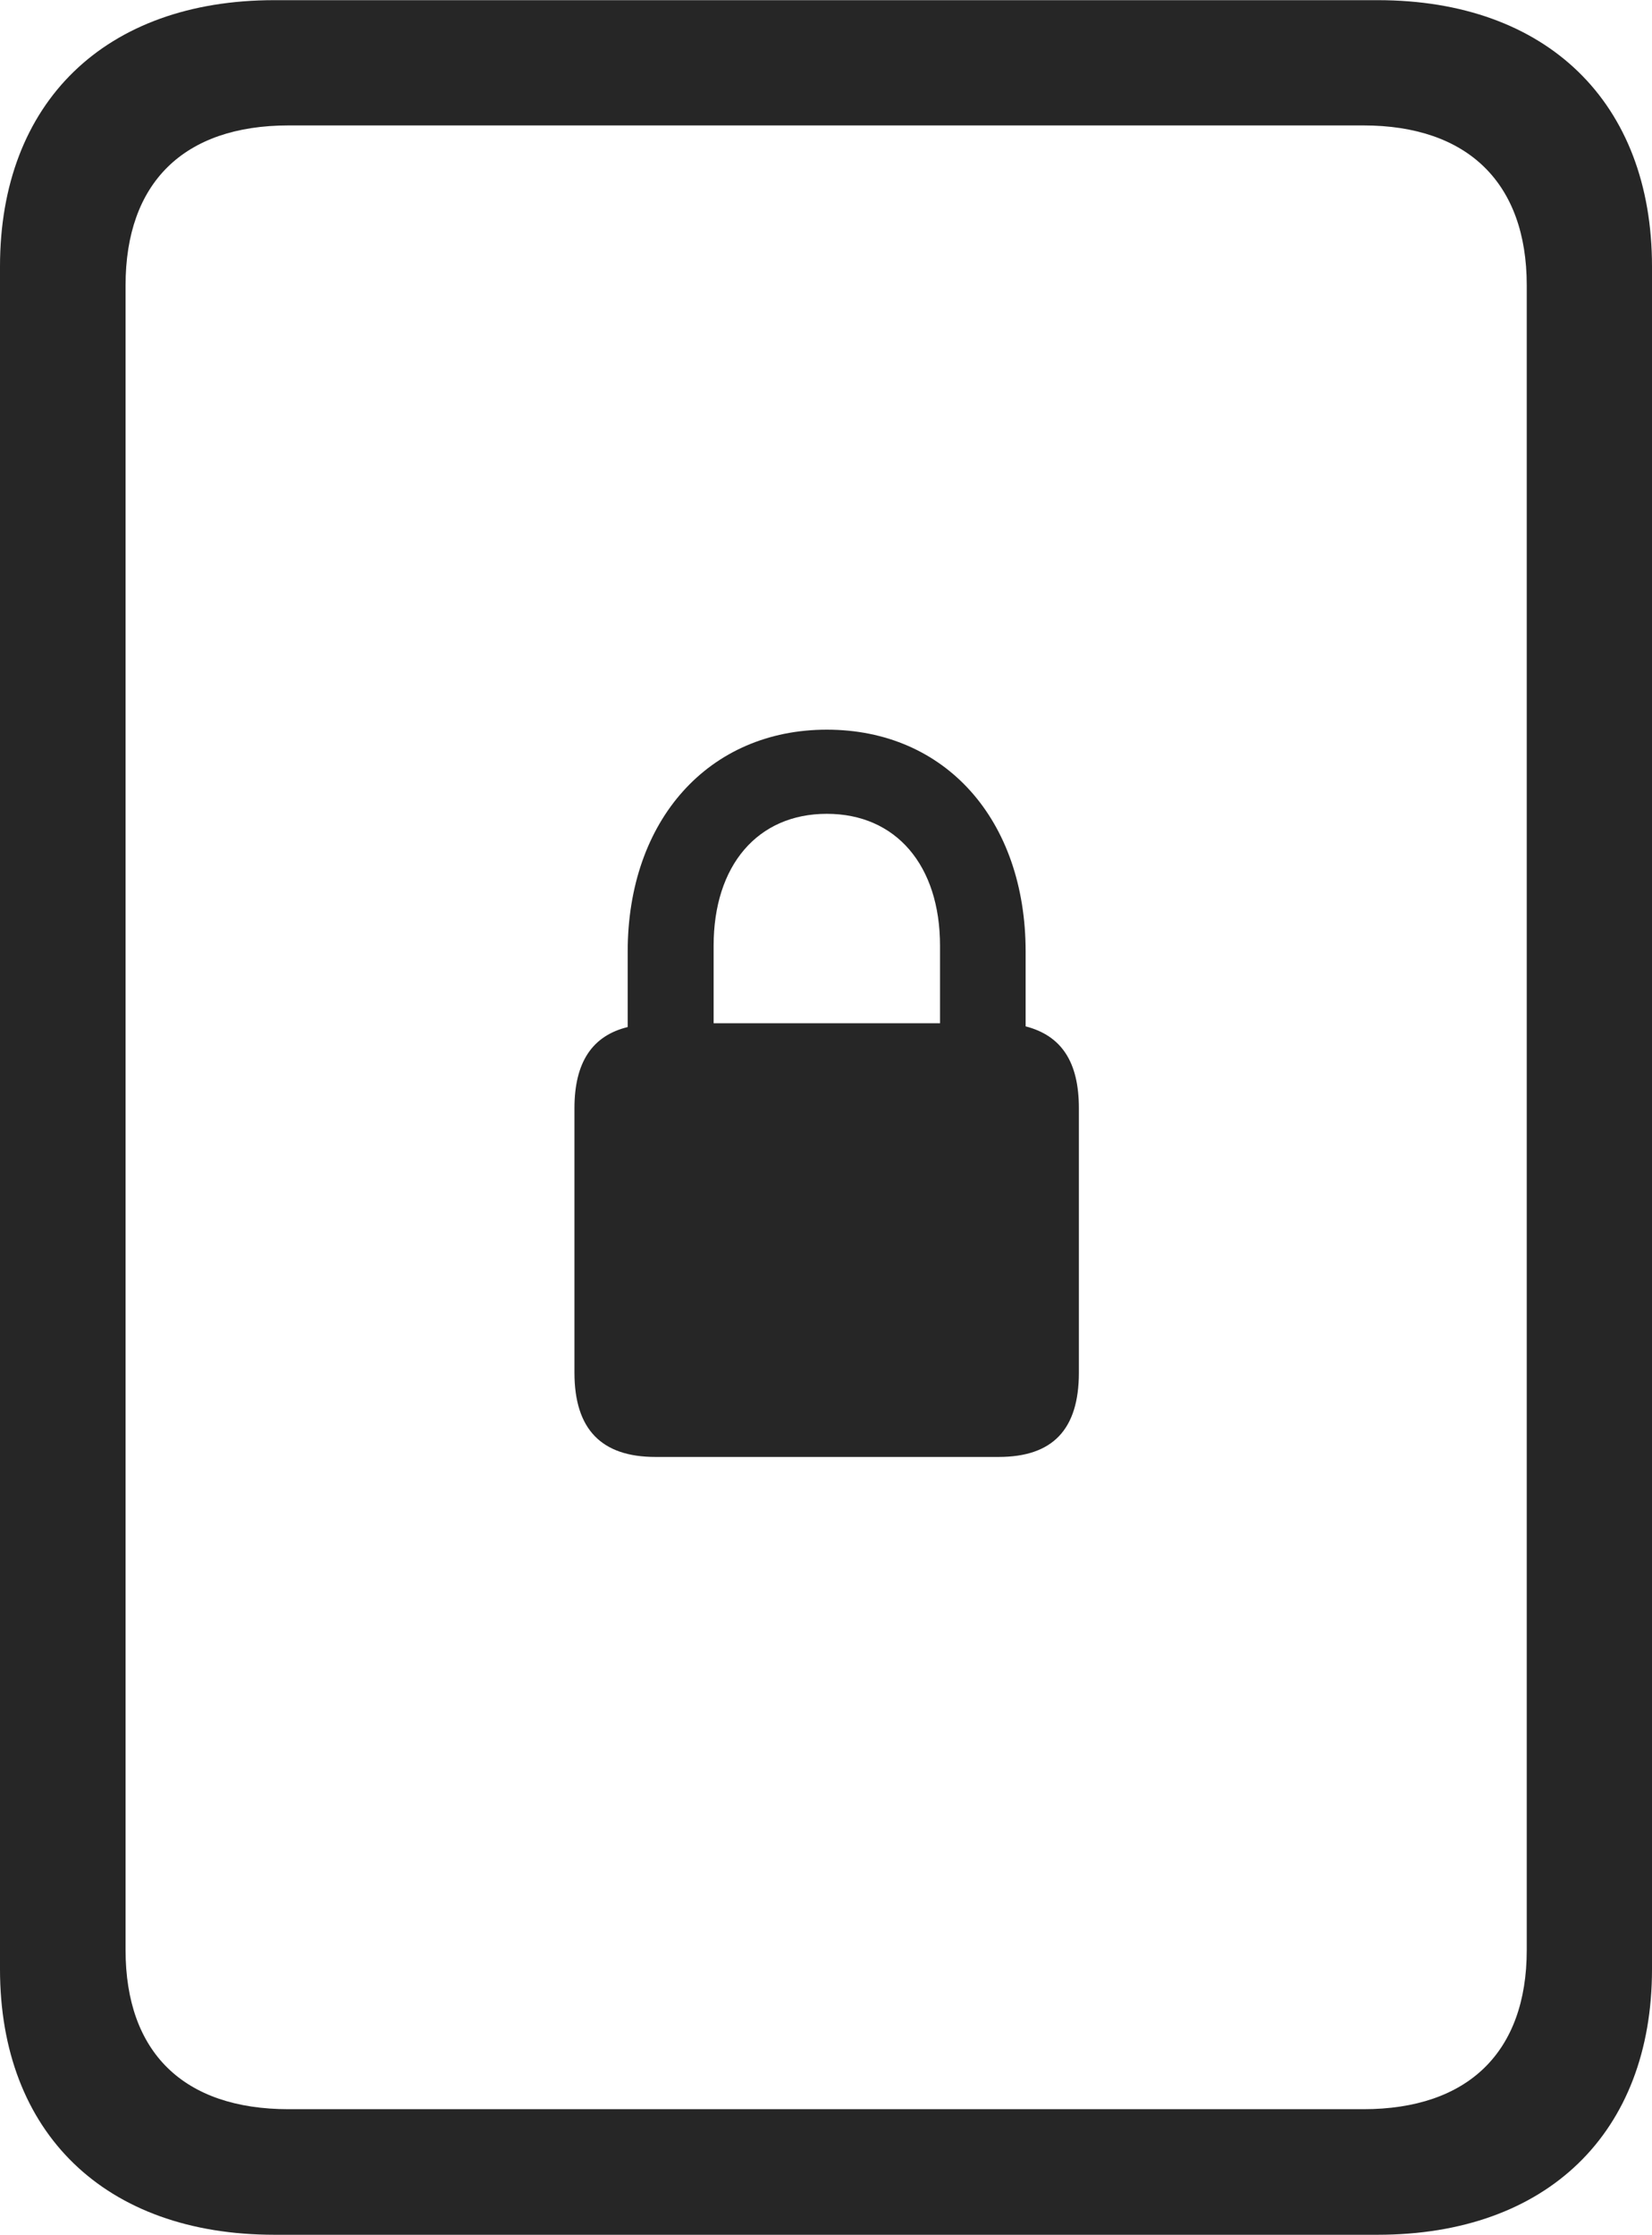 <?xml version="1.0" encoding="UTF-8"?>
<!--Generator: Apple Native CoreSVG 232.5-->
<!DOCTYPE svg
PUBLIC "-//W3C//DTD SVG 1.1//EN"
       "http://www.w3.org/Graphics/SVG/1.1/DTD/svg11.dtd">
<svg version="1.1" xmlns="http://www.w3.org/2000/svg" xmlns:xlink="http://www.w3.org/1999/xlink" width="79.533" height="107.581">
 <g>
  <rect height="107.581" opacity="0" width="79.533" x="0" y="0"/>
  <path d="M0 94.796C0 102.678 5.057 107.581 13.207 107.581L66.326 107.581C74.477 107.581 79.533 102.678 79.533 94.796L79.533 12.827C79.533 4.93 74.477 0.008 66.326 0.008L13.207 0.008C5.057 0.008 0 4.93 0 12.827ZM6.045 93.872L6.045 13.736C6.045 8.809 8.834 6.038 13.896 6.038L65.637 6.038C70.665 6.038 73.503 8.809 73.503 13.736L73.503 93.872C73.503 98.799 70.665 101.536 65.637 101.536L13.896 101.536C8.834 101.536 6.045 98.799 6.045 93.872Z" fill="#000000" fill-opacity="0.85"/>
  <path d="M31.554 70.137L48.077 70.137C50.683 70.137 51.941 68.815 51.941 66.078L51.941 53.352C51.941 51.109 51.096 49.855 49.378 49.409L49.378 45.816C49.378 39.466 45.514 35.126 39.806 35.126C34.132 35.126 30.219 39.466 30.219 45.816L30.219 49.442C28.535 49.855 27.656 51.109 27.656 53.352L27.656 66.078C27.656 68.815 28.963 70.137 31.554 70.137ZM34.356 49.259L34.356 45.528C34.356 41.657 36.476 39.177 39.806 39.177C43.136 39.177 45.256 41.657 45.256 45.528L45.256 49.259Z" fill="#000000" fill-opacity="0.85"/>
 </g>
</svg>
